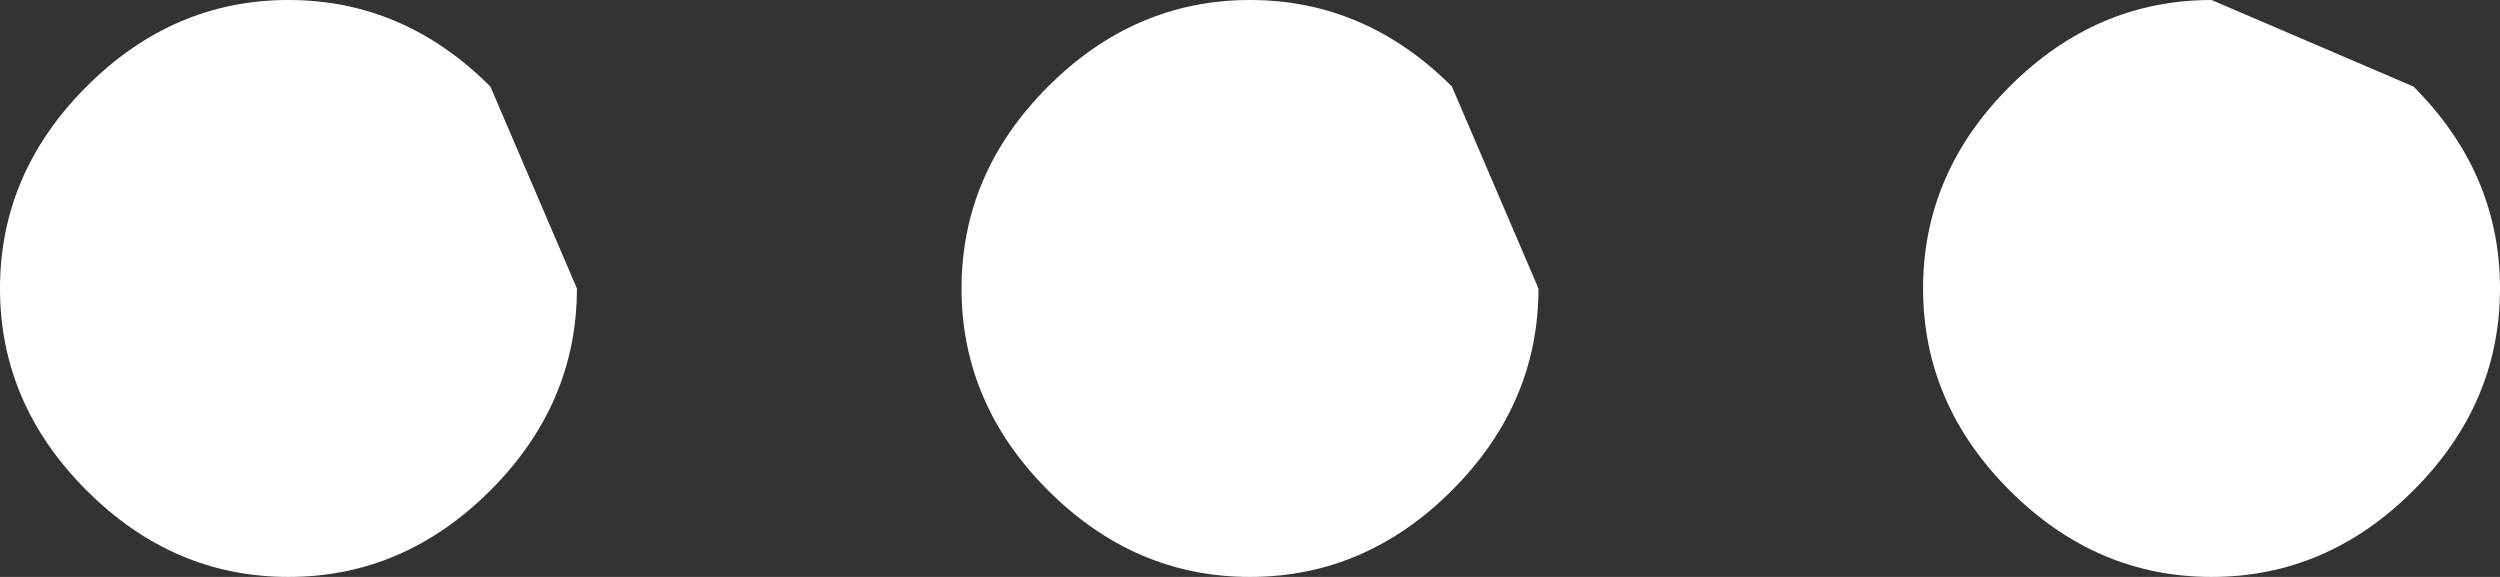 <?xml version="1.0" encoding="UTF-8" standalone="no"?>
<svg xmlns:ffdec="https://www.free-decompiler.com/flash" xmlns:xlink="http://www.w3.org/1999/xlink" ffdec:objectType="shape" height="3.0px" width="13.0px" xmlns="http://www.w3.org/2000/svg">
  <rect width="100%" height="100%" fill="#333333" stroke="none"/>
  <g transform="matrix(1.0, 0.0, 0.0, 1.0, -2.0, 5.0)">
    <path d="M5.0 -3.5 Q5.0 -2.9 4.55 -2.45 4.1 -2.0 3.5 -2.0 2.9 -2.0 2.45 -2.45 2.0 -2.9 2.0 -3.5 2.0 -4.1 2.45 -4.55 2.9 -5.0 3.5 -5.0 4.1 -5.0 4.55 -4.55 L5.0 -3.5 M10.0 -3.5 Q10.0 -2.9 9.55 -2.45 9.1 -2.0 8.5 -2.0 7.9 -2.0 7.45 -2.45 7.0 -2.9 7.0 -3.5 7.0 -4.1 7.45 -4.55 7.9 -5.0 8.5 -5.0 9.1 -5.0 9.55 -4.55 L10.0 -3.5 M15.0 -3.5 Q15.0 -2.9 14.55 -2.45 14.1 -2.0 13.5 -2.0 12.9 -2.0 12.45 -2.45 12.0 -2.9 12.0 -3.5 12.0 -4.1 12.45 -4.55 12.9 -5.0 13.5 -5.0 L14.55 -4.55 Q15.0 -4.1 15.0 -3.5" fill="#ffffff" fill-rule="evenodd" stroke="none"/>
  </g>
</svg>
